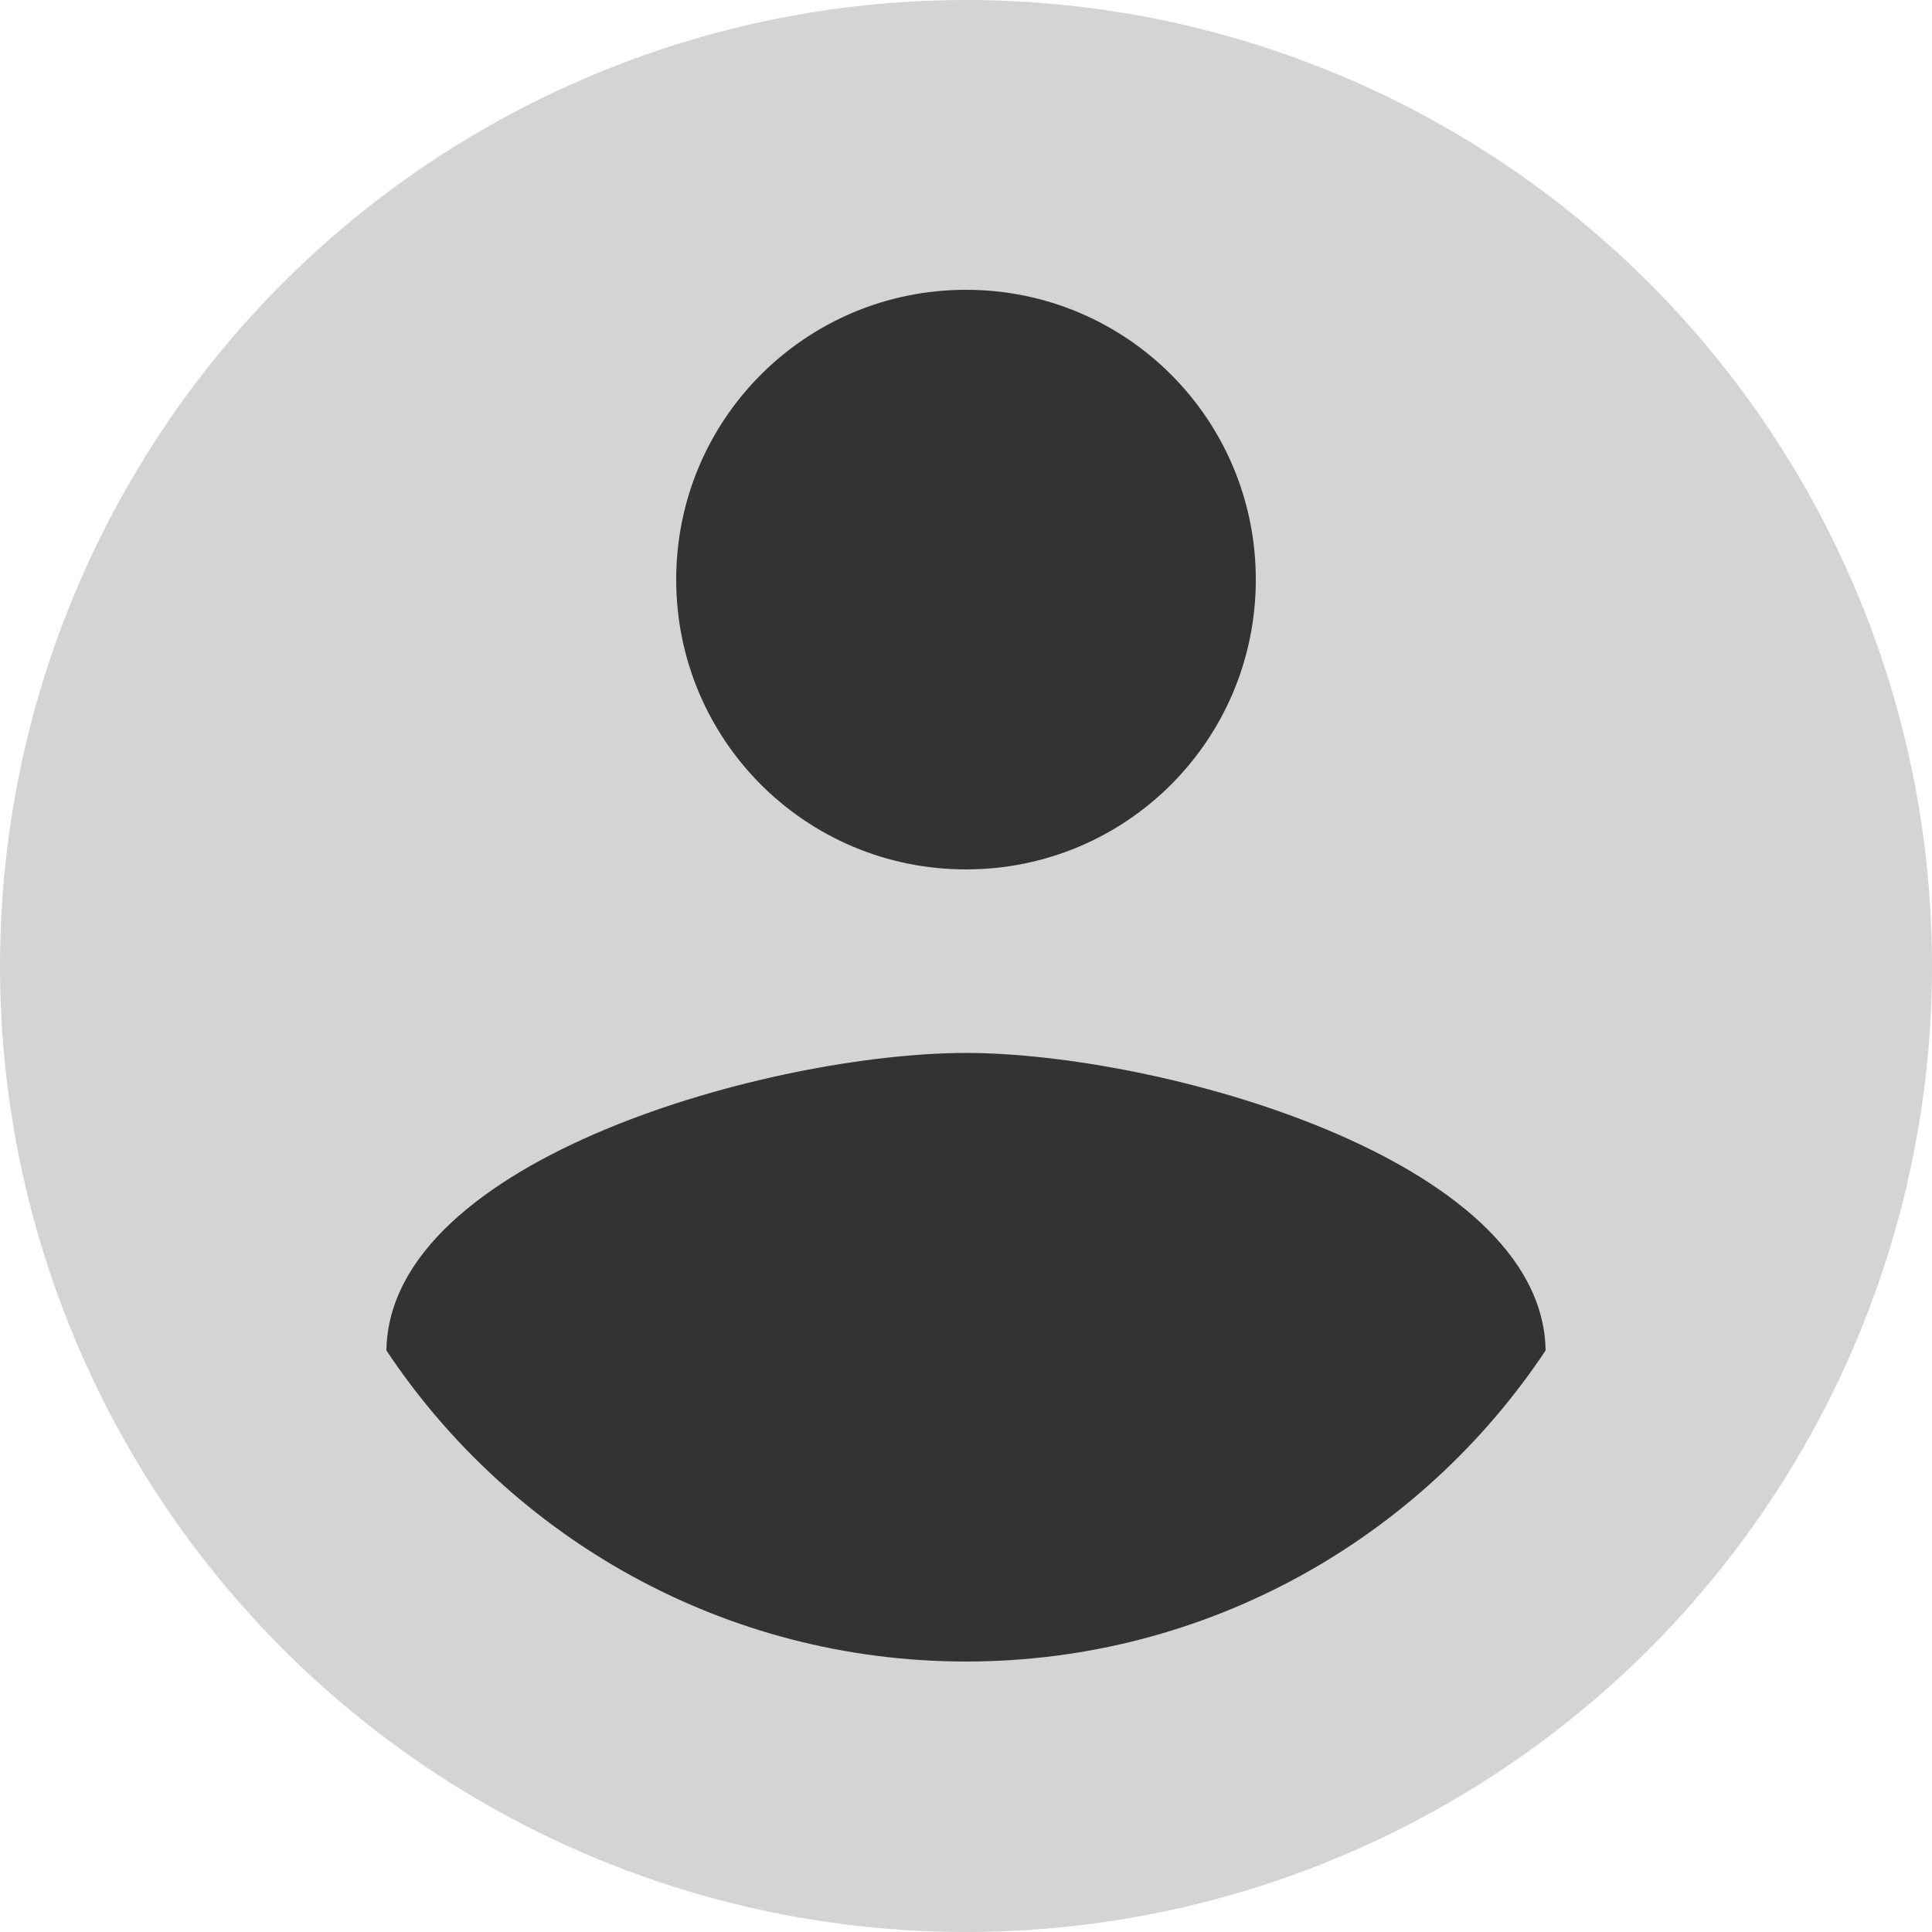 <svg width="84" height="84" viewBox="0 0 84 84" fill="none" xmlns="http://www.w3.org/2000/svg">
<circle cx="42" cy="42" r="42" fill="#D4D4D4"/>
<path d="M42 12.6C48.972 12.6 54.6 18.228 54.6 25.2C54.6 32.172 48.972 37.8 42 37.8C35.028 37.8 29.4 32.172 29.4 25.2C29.4 18.228 35.028 12.6 42 12.6Z" fill="#333333"/>
<path d="M42 72.24C31.5 72.24 22.218 66.864 16.8 58.716C16.926 50.358 33.6 45.78 42 45.78C50.358 45.78 67.074 50.358 67.2 58.716C61.782 66.864 52.5 72.24 42 72.24Z" fill="#333333"/>
</svg>
